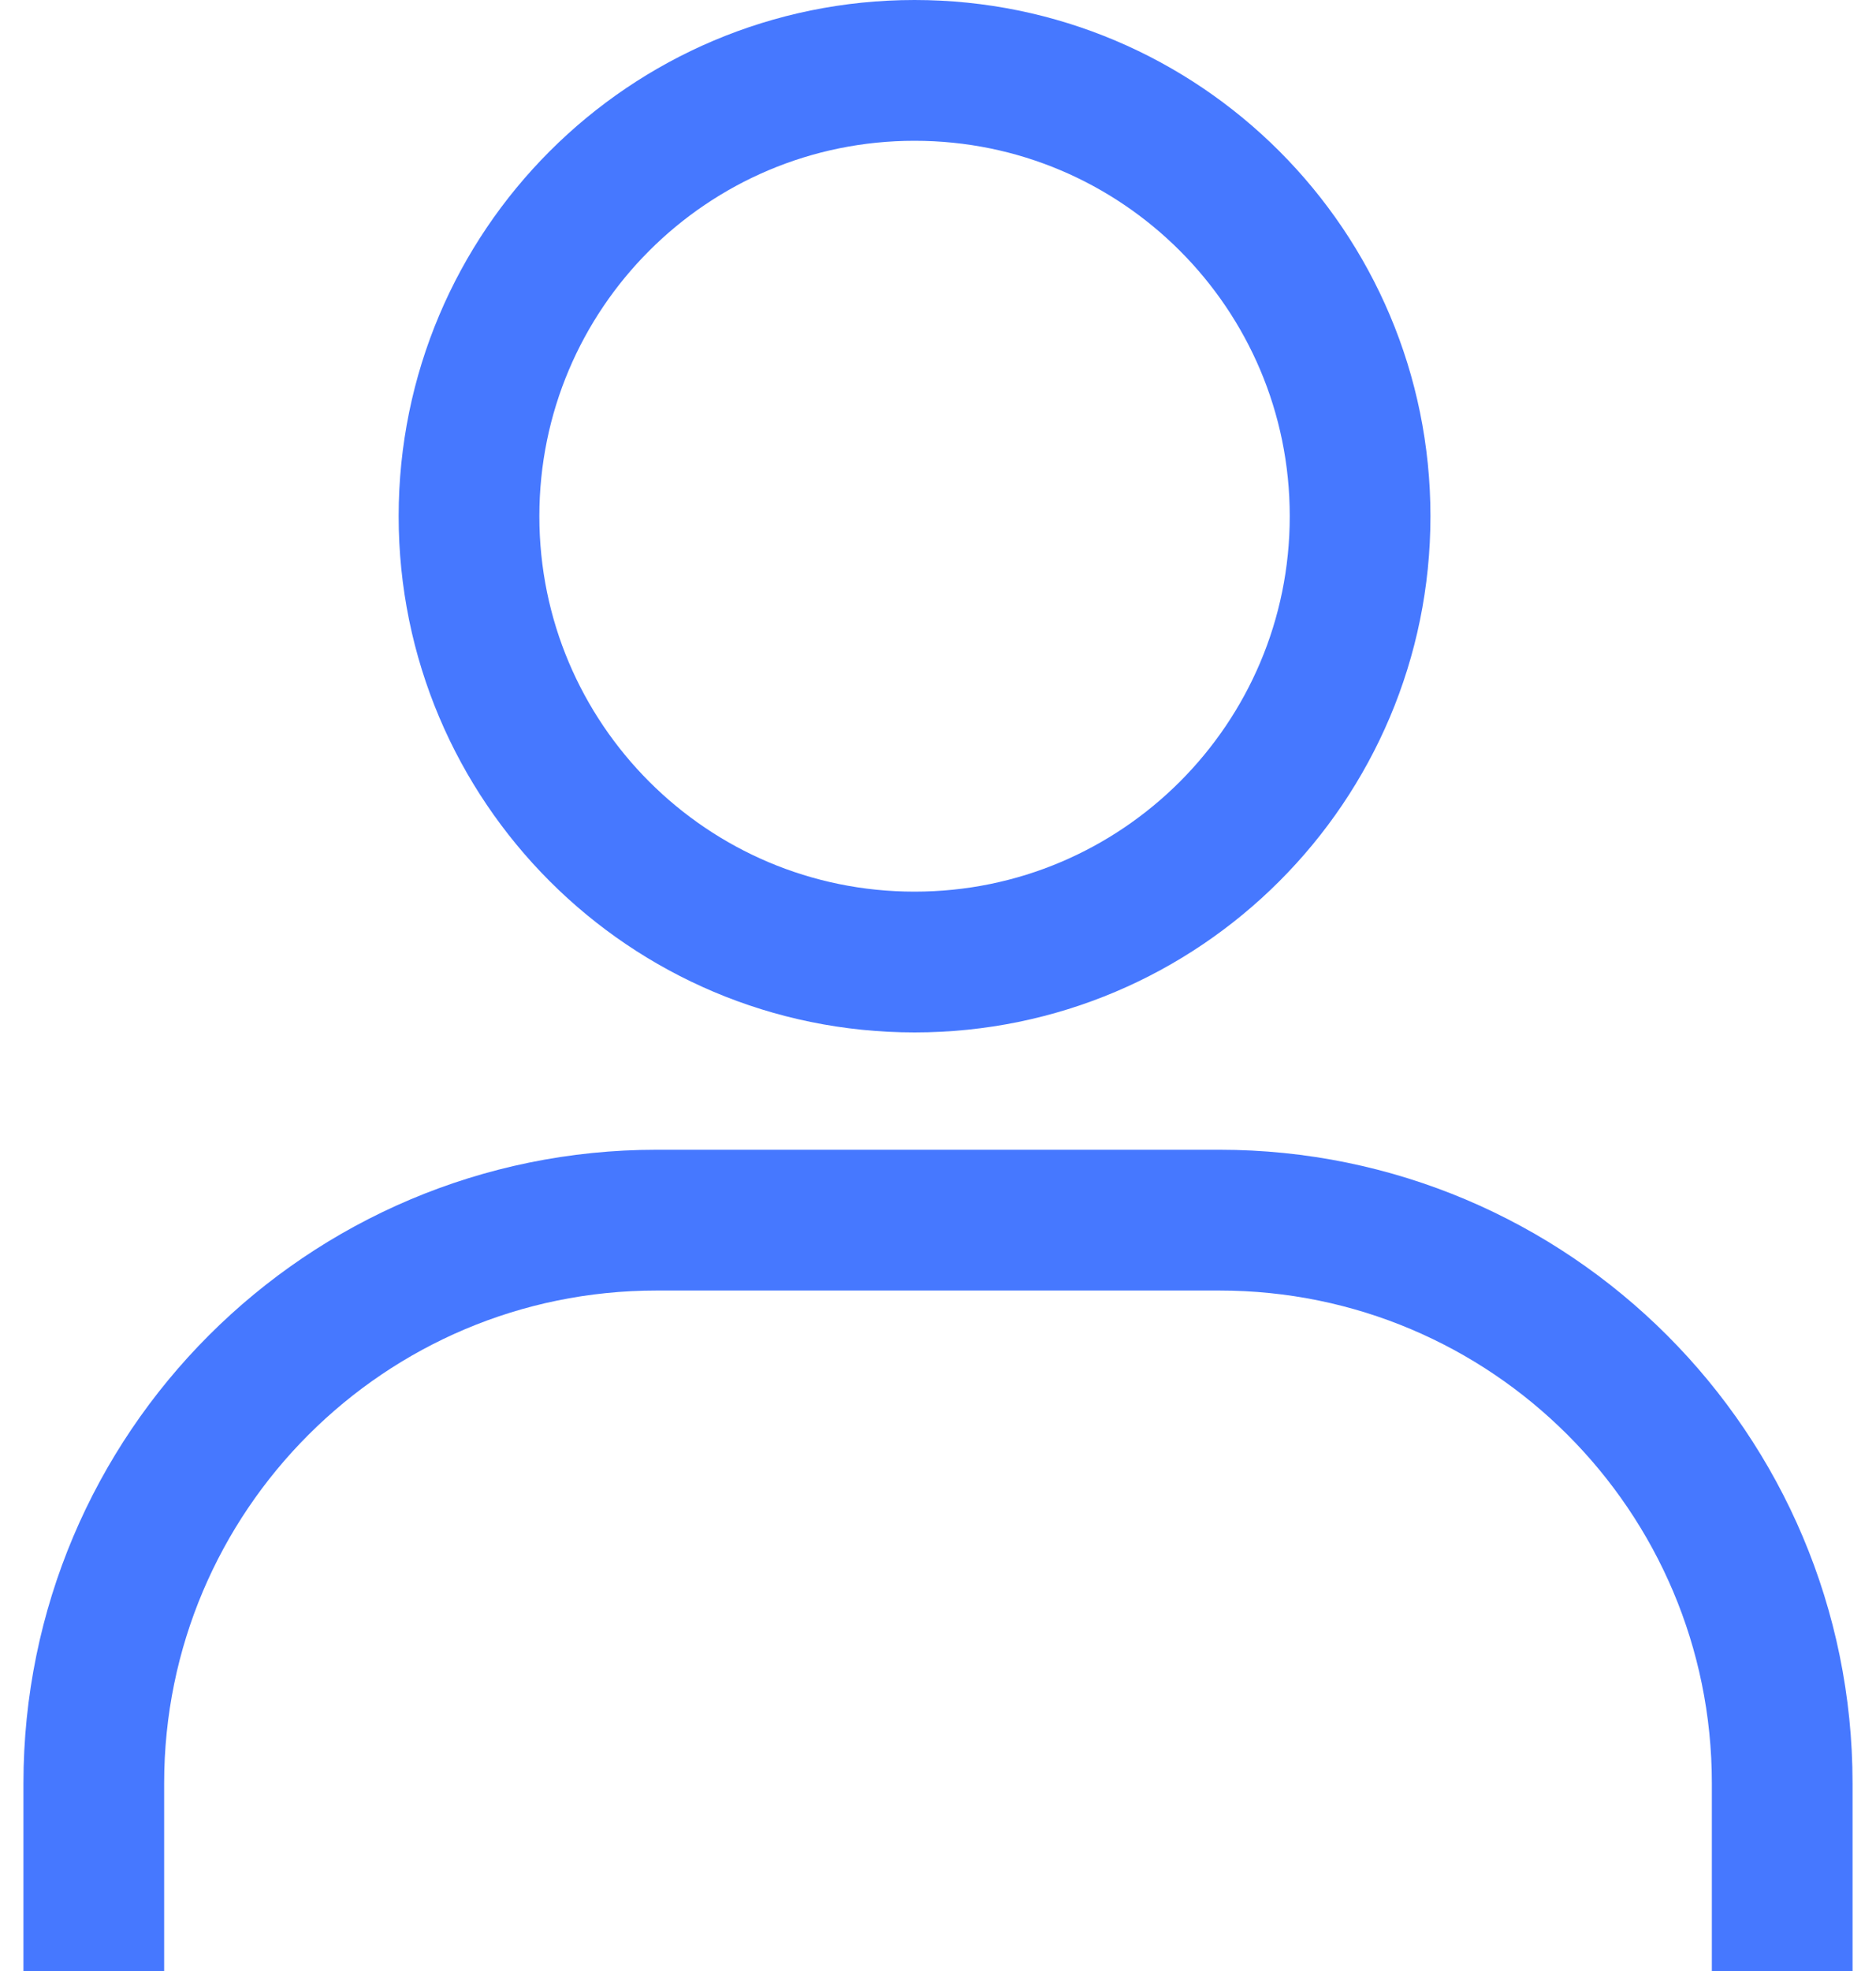 <svg width="40" height="42" viewBox="0 0 40 42" fill="none" xmlns="http://www.w3.org/2000/svg">
<path d="M29 11C29 16.247 24.747 20.5 19.5 20.5C14.253 20.5 10 16.247 10 11C10 5.753 14.253 1.5 19.5 1.5C24.747 1.5 29 5.753 29 11Z" stroke="#4678FF" stroke-width="3"/>
<path d="M38 42V38C38 31.373 32.627 26 26 26H14C7.373 26 2 31.373 2 38V42" stroke="#4678FF" stroke-width="3"/>
</svg>
